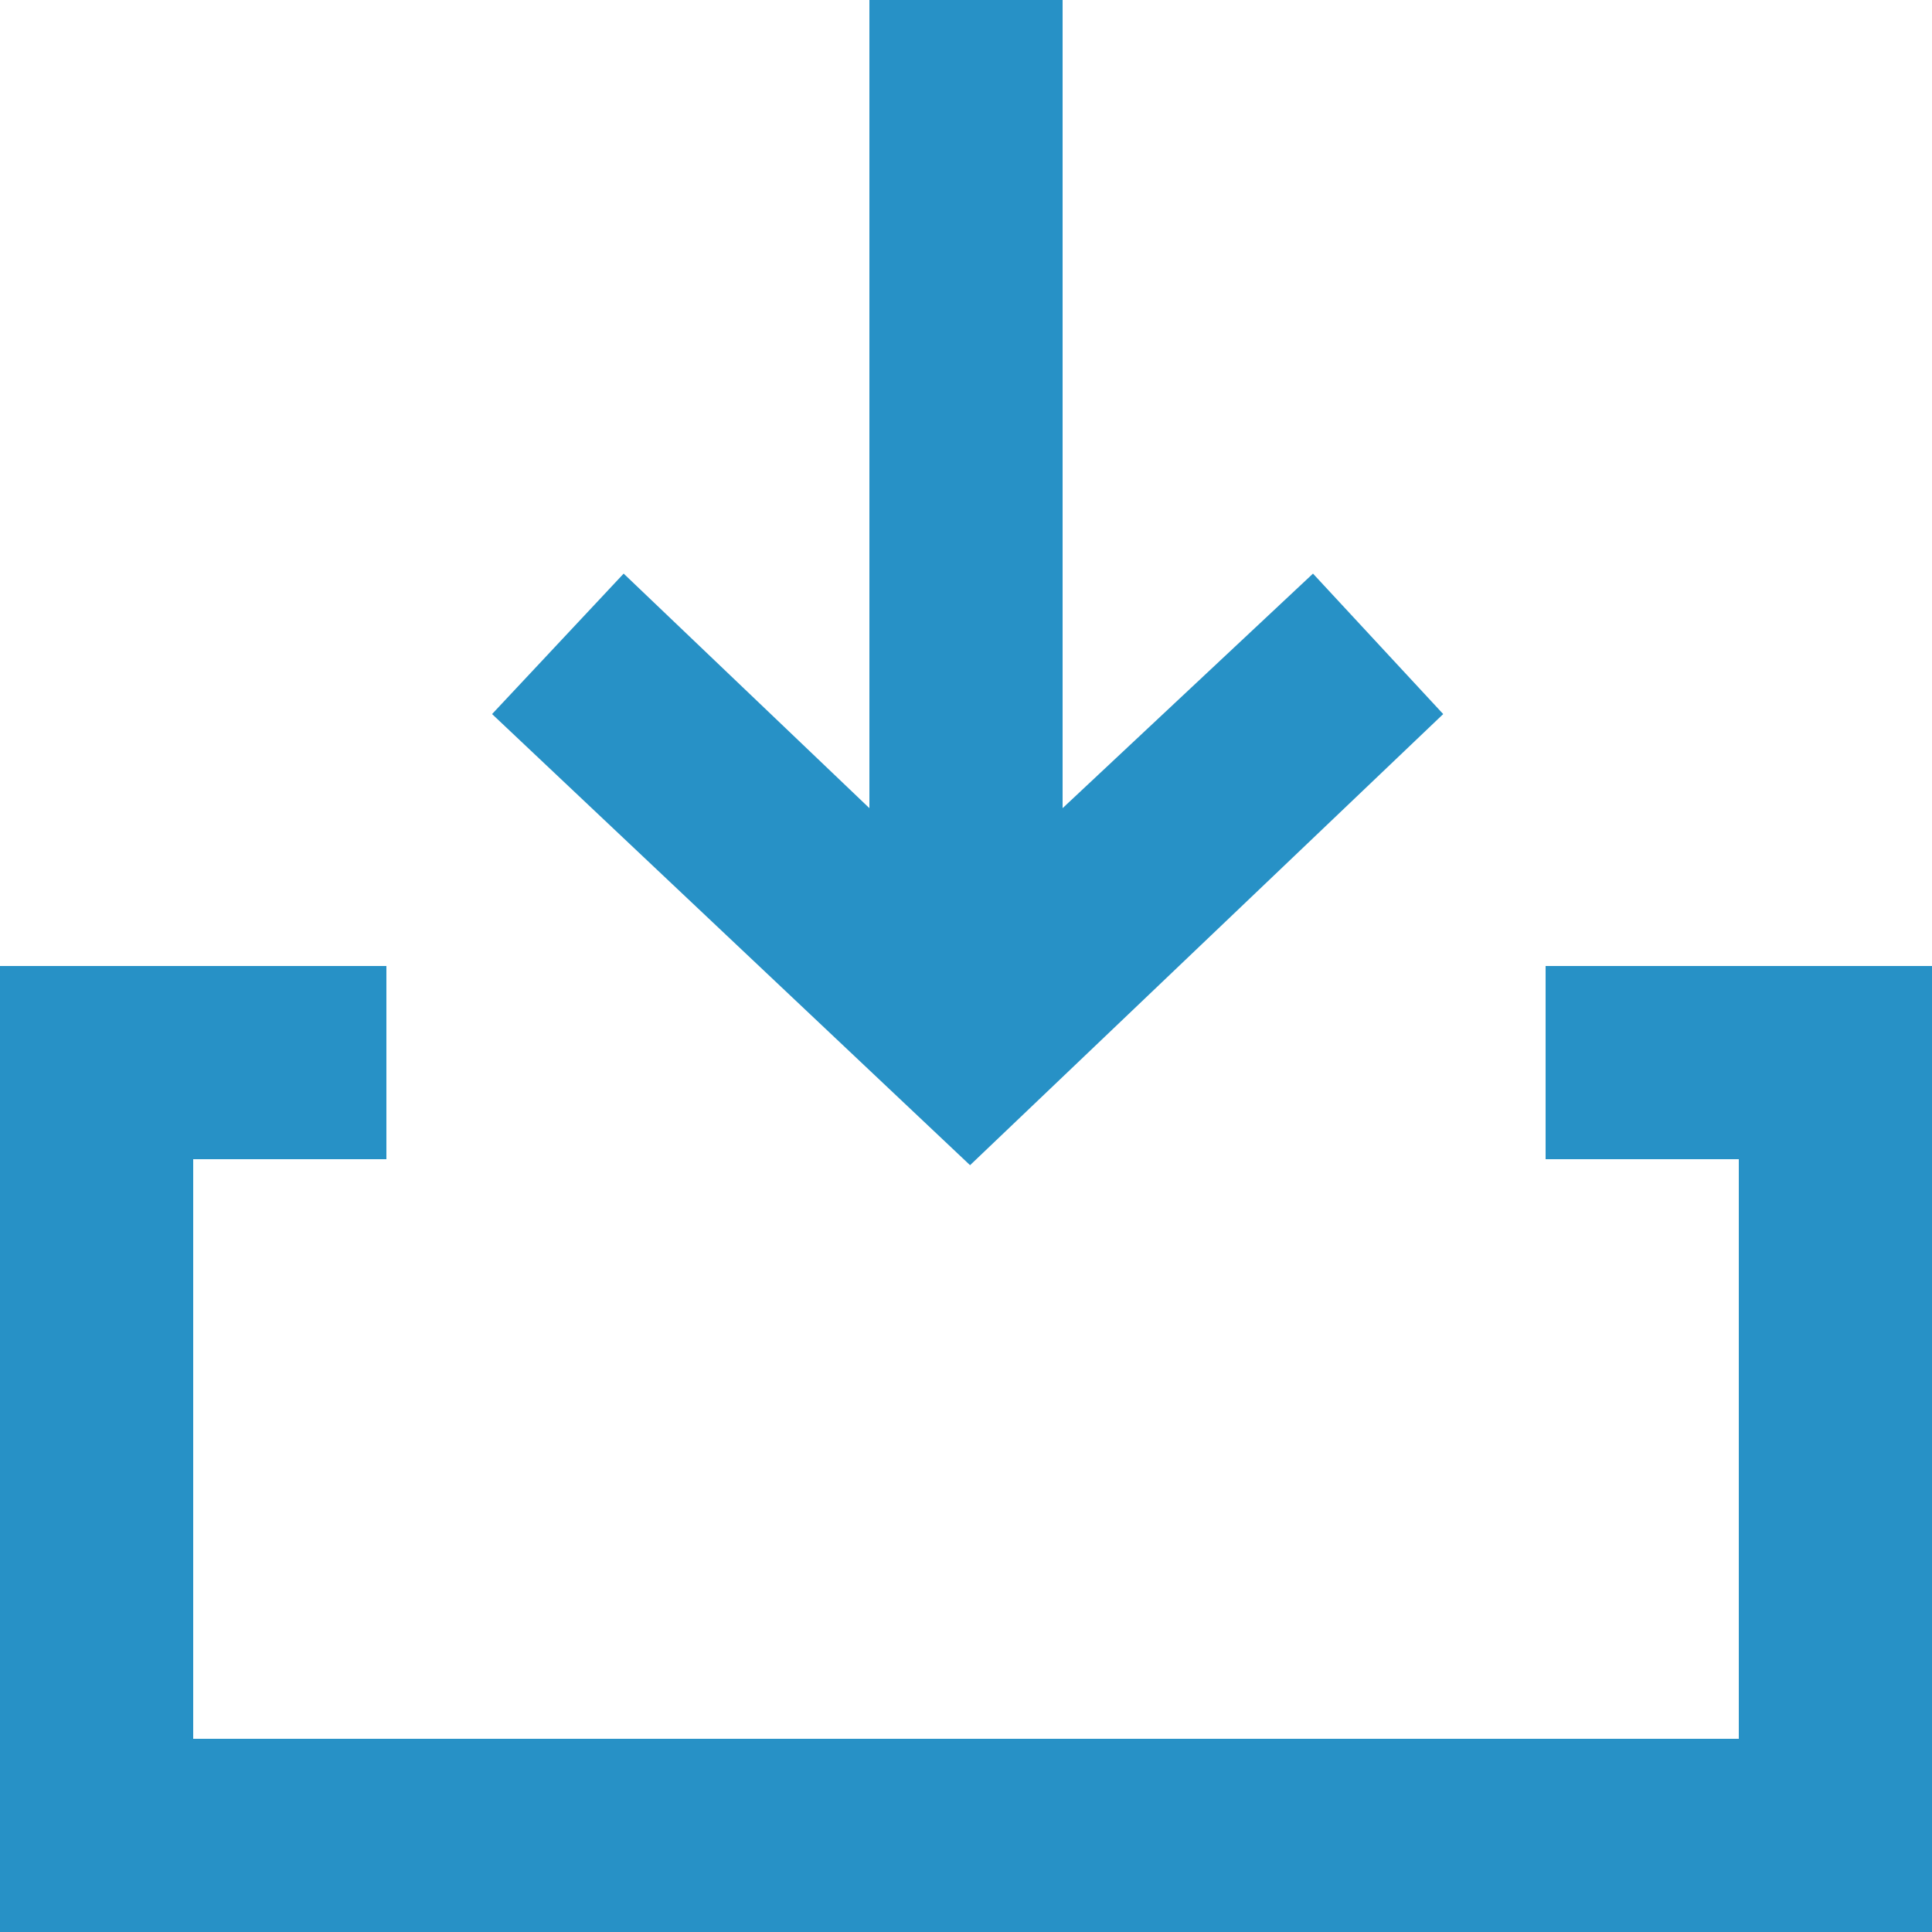 <svg width="20" height="20" viewBox="0 0 20 20" xmlns="http://www.w3.org/2000/svg"><title>collapse-icon</title><path d="M14.94 7.392l-1.348-1.454L11 8.366V0H9v8.366L6.456 5.938 5.094 7.392l4.948 4.67 4.898-4.67zM20 20H0V10h4v2H2v6h16v-6h-2v-2h4v10z" fill="#2791C6" fill-rule="evenodd" id="app-icon" /></svg>
